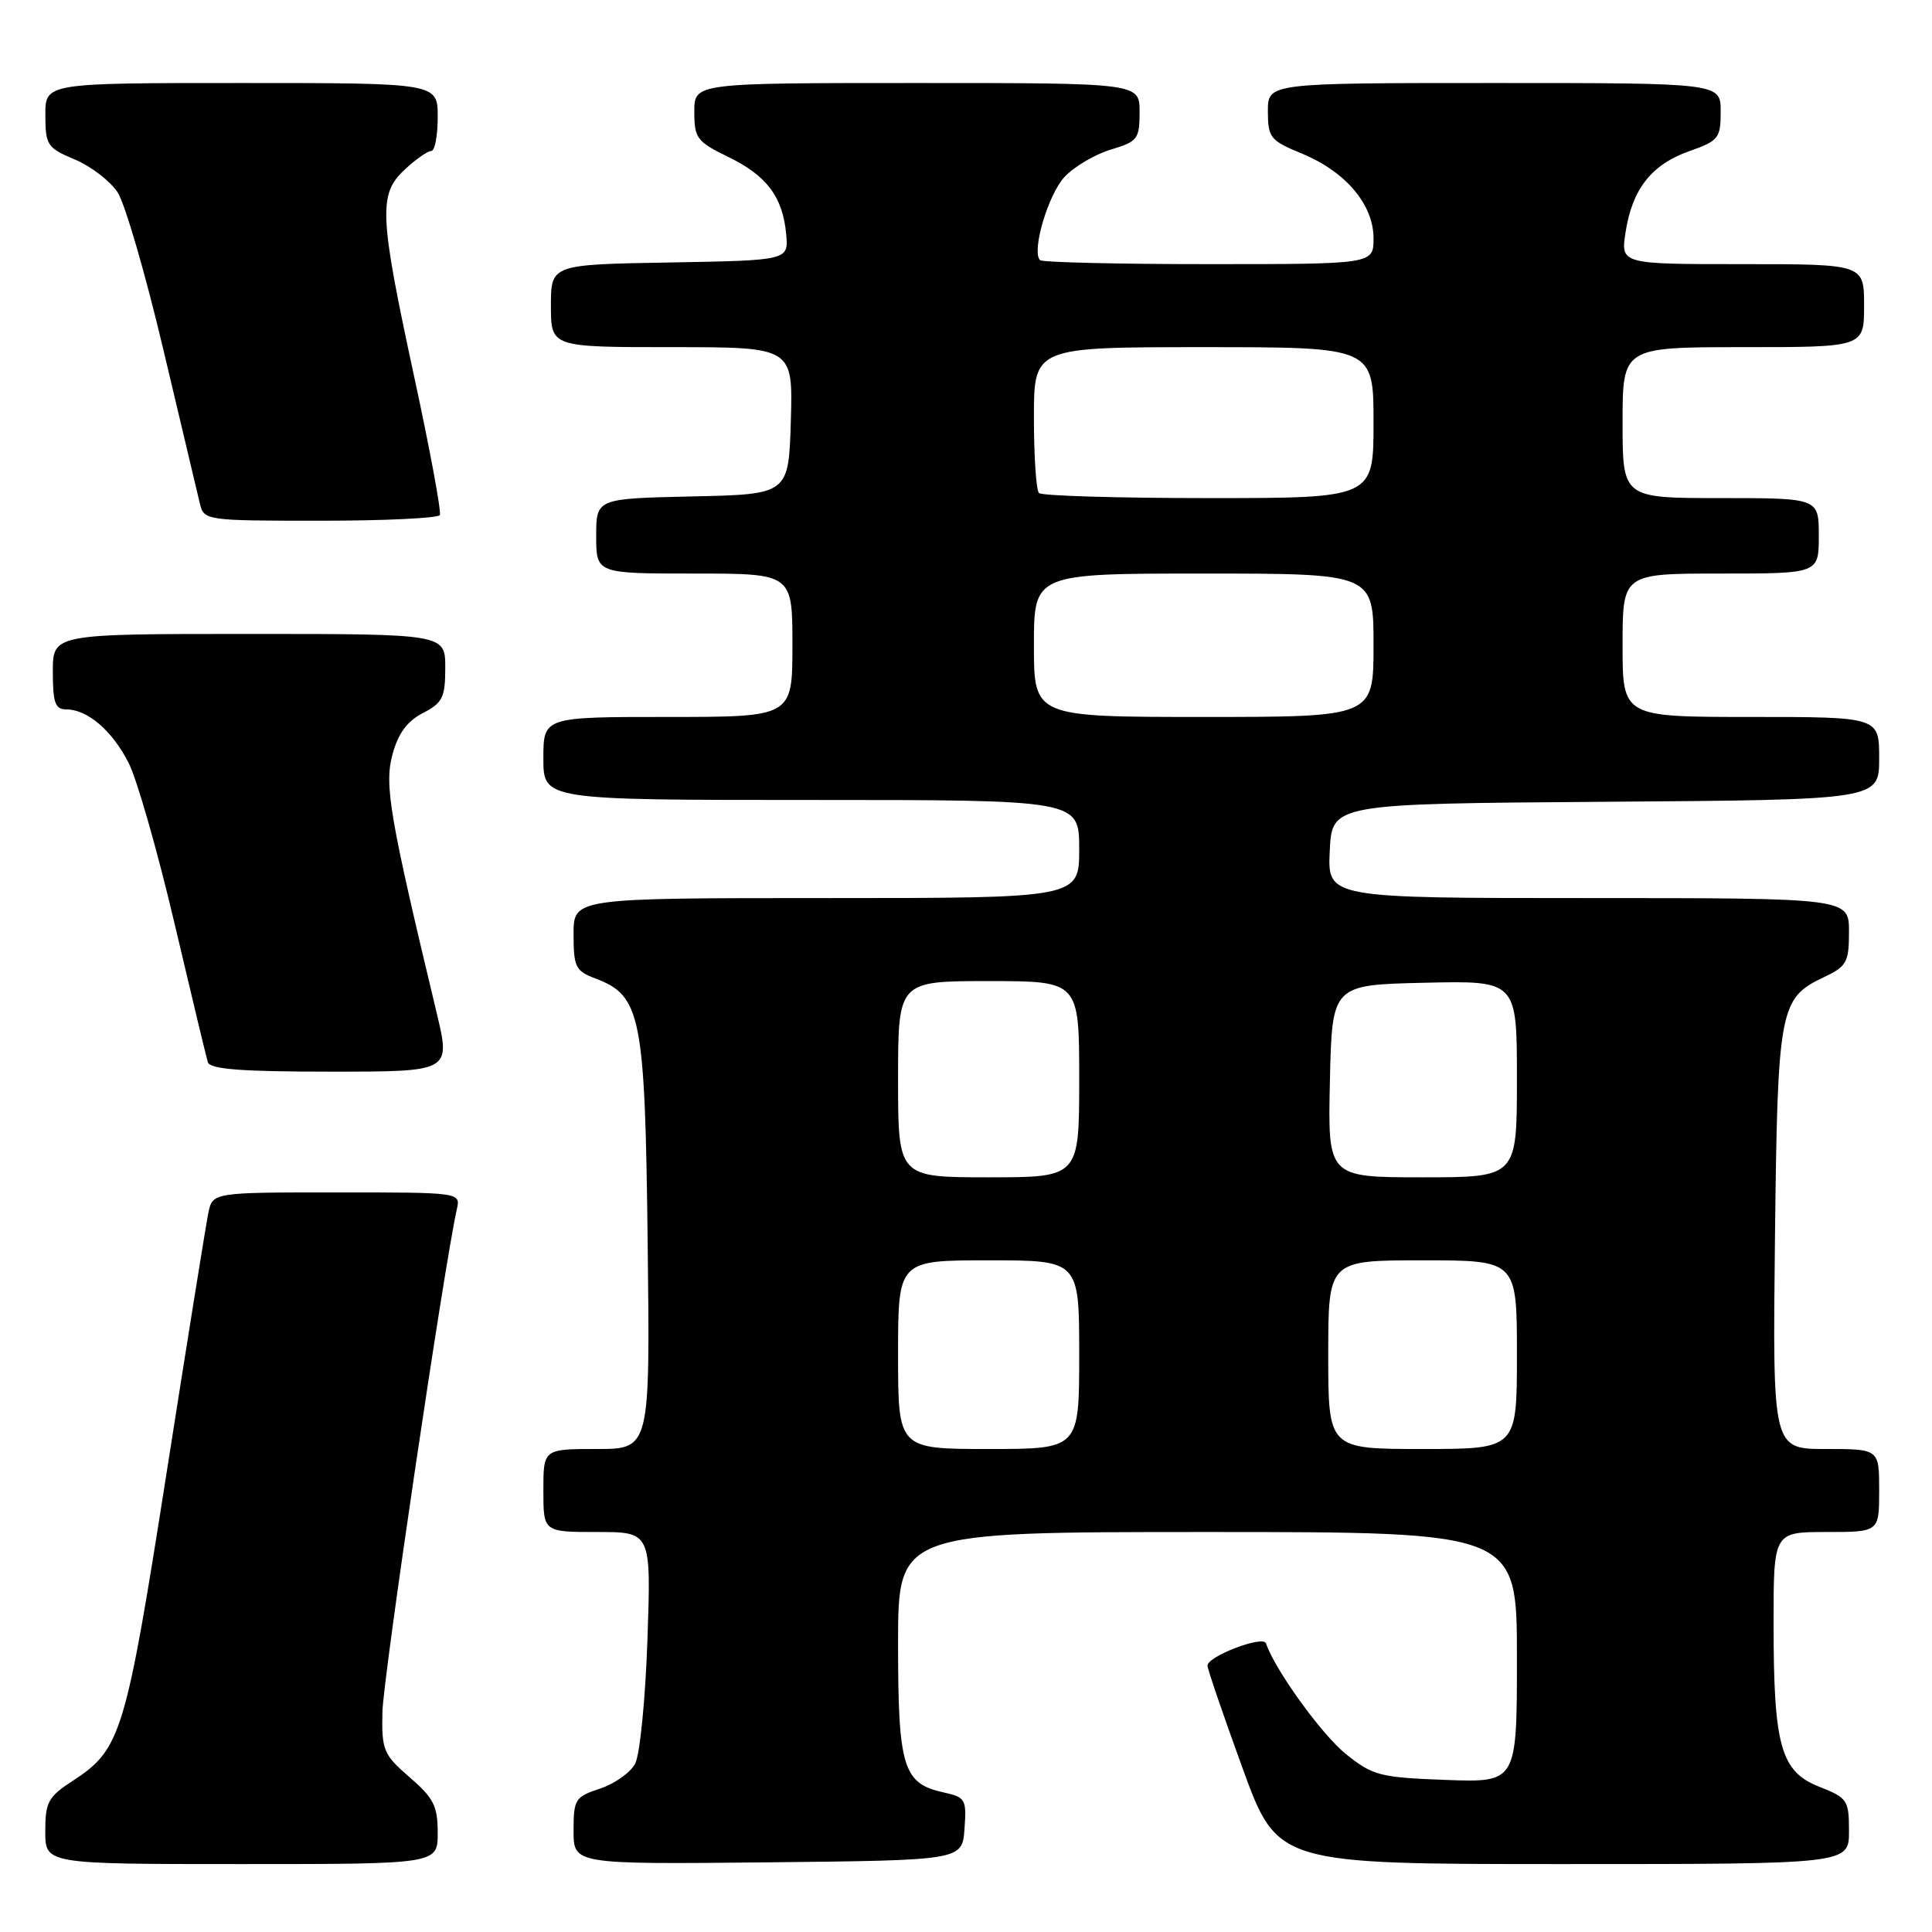 <?xml version="1.0" encoding="UTF-8" standalone="no"?>
<!DOCTYPE svg PUBLIC "-//W3C//DTD SVG 1.1//EN" "http://www.w3.org/Graphics/SVG/1.1/DTD/svg11.dtd" >
<svg xmlns="http://www.w3.org/2000/svg" xmlns:xlink="http://www.w3.org/1999/xlink" version="1.1" viewBox="0 0 256 256">
 <g >
 <path fill="currentColor"
d=" M 58.00 242.86 C 58.00 239.32 57.46 238.24 54.28 235.50 C 50.81 232.49 50.57 231.92 50.67 226.89 C 50.75 222.42 58.86 167.67 60.53 160.25 C 61.04 158.00 61.04 158.00 44.60 158.00 C 28.16 158.00 28.16 158.00 27.60 160.75 C 27.29 162.26 24.79 177.84 22.04 195.37 C 16.65 229.73 16.02 231.80 9.71 235.92 C 6.37 238.09 6.00 238.77 6.00 242.67 C 6.00 247.00 6.00 247.00 32.00 247.00 C 58.00 247.00 58.00 247.00 58.00 242.86 Z  M 127.80 242.34 C 128.09 238.43 127.93 238.14 125.05 237.51 C 119.65 236.33 119.00 234.20 119.00 217.78 C 119.00 203.00 119.00 203.00 160.00 203.00 C 201.00 203.00 201.00 203.00 201.00 219.60 C 201.00 236.19 201.00 236.19 191.59 235.85 C 182.83 235.52 181.92 235.29 178.34 232.42 C 175.13 229.84 168.91 221.22 167.75 217.75 C 167.38 216.65 160.00 219.47 160.00 220.70 C 159.99 221.14 162.08 227.24 164.63 234.25 C 169.27 247.00 169.27 247.00 207.14 247.00 C 245.00 247.00 245.00 247.00 245.00 242.65 C 245.00 238.52 244.80 238.23 241.08 236.76 C 235.96 234.75 235.01 231.39 235.01 215.25 C 235.00 203.00 235.00 203.00 242.00 203.00 C 249.00 203.00 249.00 203.00 249.00 197.50 C 249.00 192.00 249.00 192.00 241.94 192.00 C 234.88 192.00 234.88 192.00 235.19 164.25 C 235.54 133.62 235.78 132.28 241.64 129.50 C 244.71 128.04 245.00 127.52 245.00 123.45 C 245.00 119.00 245.00 119.00 210.45 119.00 C 175.90 119.00 175.90 119.00 176.20 112.75 C 176.50 106.50 176.50 106.50 212.75 106.24 C 249.00 105.98 249.00 105.98 249.00 100.49 C 249.00 95.00 249.00 95.00 232.00 95.00 C 215.00 95.00 215.00 95.00 215.00 85.50 C 215.00 76.00 215.00 76.00 228.00 76.00 C 241.00 76.00 241.00 76.00 241.00 71.00 C 241.00 66.00 241.00 66.00 228.00 66.00 C 215.00 66.00 215.00 66.00 215.00 56.00 C 215.00 46.00 215.00 46.00 231.00 46.00 C 247.00 46.00 247.00 46.00 247.00 40.50 C 247.00 35.00 247.00 35.00 230.87 35.00 C 214.74 35.00 214.74 35.00 215.40 30.75 C 216.28 25.04 218.84 21.80 223.84 20.03 C 227.73 18.66 228.00 18.31 228.00 14.78 C 228.00 11.00 228.00 11.00 198.00 11.00 C 168.00 11.00 168.00 11.00 168.00 14.75 C 168.01 18.25 168.31 18.62 172.50 20.35 C 178.30 22.73 182.00 27.10 182.00 31.58 C 182.00 35.00 182.00 35.00 160.17 35.00 C 148.16 35.00 138.10 34.76 137.81 34.47 C 136.65 33.32 138.89 25.75 141.07 23.43 C 142.34 22.08 145.09 20.45 147.19 19.82 C 150.74 18.76 151.00 18.43 151.00 14.84 C 151.00 11.00 151.00 11.00 121.50 11.00 C 92.00 11.00 92.00 11.00 92.00 14.80 C 92.00 18.31 92.34 18.77 96.45 20.77 C 101.60 23.26 103.71 26.07 104.17 31.00 C 104.50 34.50 104.50 34.50 88.75 34.78 C 73.00 35.05 73.00 35.05 73.00 40.53 C 73.00 46.00 73.00 46.00 89.04 46.00 C 105.07 46.00 105.07 46.00 104.79 55.75 C 104.50 65.50 104.50 65.50 91.75 65.78 C 79.00 66.06 79.00 66.06 79.00 71.03 C 79.00 76.00 79.00 76.00 92.00 76.00 C 105.00 76.00 105.00 76.00 105.00 85.50 C 105.00 95.00 105.00 95.00 88.50 95.00 C 72.00 95.00 72.00 95.00 72.00 100.50 C 72.00 106.00 72.00 106.00 107.50 106.00 C 143.00 106.00 143.00 106.00 143.00 112.50 C 143.00 119.00 143.00 119.00 109.50 119.00 C 76.00 119.00 76.00 119.00 76.00 123.78 C 76.00 128.14 76.26 128.66 78.91 129.66 C 84.95 131.94 85.47 134.57 85.82 164.75 C 86.14 192.00 86.14 192.00 79.07 192.00 C 72.00 192.00 72.00 192.00 72.00 197.50 C 72.00 203.00 72.00 203.00 79.14 203.00 C 86.28 203.00 86.28 203.00 85.79 217.28 C 85.52 225.13 84.79 232.52 84.16 233.70 C 83.53 234.88 81.44 236.36 79.51 237.00 C 76.20 238.09 76.00 238.41 76.00 242.59 C 76.00 247.03 76.00 247.03 101.75 246.77 C 127.50 246.50 127.50 246.50 127.80 242.34 Z  M 57.87 134.25 C 51.62 108.19 50.91 104.04 52.00 99.99 C 52.76 97.18 53.94 95.56 56.04 94.48 C 58.65 93.13 59.00 92.42 59.00 88.47 C 59.00 84.00 59.00 84.00 33.00 84.00 C 7.00 84.00 7.00 84.00 7.00 89.00 C 7.00 93.12 7.31 94.00 8.78 94.00 C 11.59 94.00 14.86 96.80 17.04 101.08 C 18.15 103.25 20.87 112.78 23.10 122.26 C 25.33 131.74 27.33 140.06 27.54 140.75 C 27.84 141.68 31.99 142.00 43.83 142.00 C 59.72 142.00 59.72 142.00 57.87 134.25 Z  M 58.28 68.25 C 58.50 67.84 56.98 59.62 54.90 50.00 C 50.24 28.41 50.12 25.72 53.65 22.45 C 55.10 21.10 56.68 20.00 57.15 20.00 C 57.62 20.00 58.00 17.98 58.00 15.50 C 58.00 11.00 58.00 11.00 32.00 11.00 C 6.00 11.00 6.00 11.00 6.01 15.25 C 6.02 19.24 6.26 19.60 9.91 21.13 C 12.05 22.03 14.60 23.99 15.58 25.48 C 16.56 26.97 19.29 36.36 21.65 46.35 C 24.01 56.33 26.19 65.51 26.49 66.75 C 27.03 68.96 27.30 69.00 42.46 69.00 C 50.94 69.00 58.06 68.66 58.28 68.25 Z  M 119.00 179.50 C 119.00 167.00 119.00 167.00 131.00 167.00 C 143.00 167.00 143.00 167.00 143.00 179.50 C 143.00 192.00 143.00 192.00 131.00 192.00 C 119.00 192.00 119.00 192.00 119.00 179.50 Z  M 176.00 179.50 C 176.00 167.00 176.00 167.00 188.50 167.00 C 201.00 167.00 201.00 167.00 201.00 179.50 C 201.00 192.00 201.00 192.00 188.50 192.00 C 176.00 192.00 176.00 192.00 176.00 179.50 Z  M 119.00 143.00 C 119.00 130.00 119.00 130.00 131.00 130.00 C 143.00 130.00 143.00 130.00 143.00 143.00 C 143.00 156.00 143.00 156.00 131.00 156.00 C 119.00 156.00 119.00 156.00 119.00 143.00 Z  M 176.22 143.25 C 176.50 130.50 176.50 130.50 188.75 130.22 C 201.00 129.94 201.00 129.94 201.00 142.97 C 201.00 156.00 201.00 156.00 188.47 156.00 C 175.94 156.00 175.94 156.00 176.22 143.25 Z  M 137.00 85.50 C 137.00 76.00 137.00 76.00 159.50 76.00 C 182.00 76.00 182.00 76.00 182.00 85.50 C 182.00 95.00 182.00 95.00 159.50 95.00 C 137.00 95.00 137.00 95.00 137.00 85.50 Z  M 137.67 65.33 C 137.30 64.97 137.00 60.47 137.00 55.33 C 137.00 46.00 137.00 46.00 159.50 46.00 C 182.00 46.00 182.00 46.00 182.00 56.00 C 182.00 66.00 182.00 66.00 160.17 66.00 C 148.16 66.00 138.03 65.70 137.67 65.33 Z "/>
</g>
</svg>